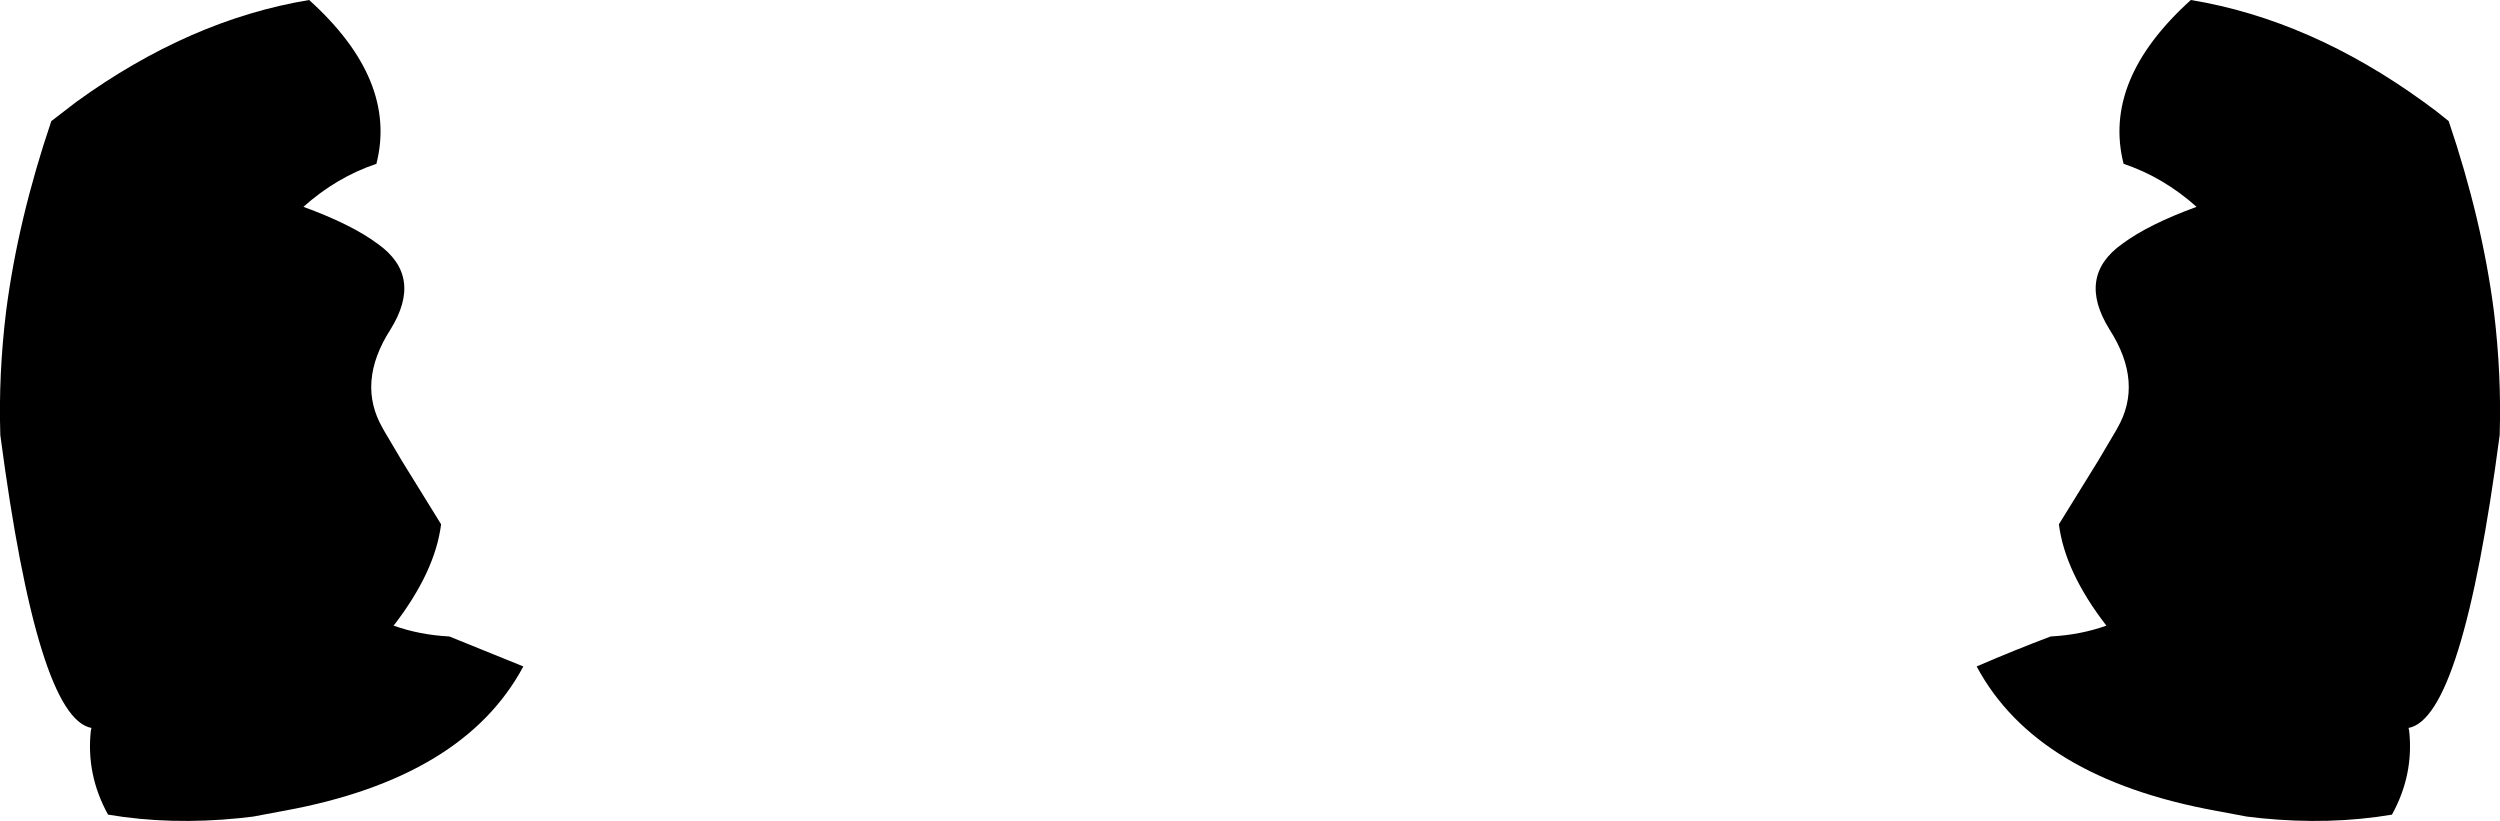 <?xml version="1.0" encoding="UTF-8" standalone="no"?>
<svg xmlns:xlink="http://www.w3.org/1999/xlink" height="128.8px" width="392.2px" xmlns="http://www.w3.org/2000/svg">
  <g transform="matrix(1.0, 0.0, 0.0, 1.0, -203.8, -263.2)">
    <path d="M584.05 279.2 Q585.95 280.55 587.95 282.2 593.2 297.7 595.05 312.1 596.25 322.0 595.95 331.45 590.1 375.85 581.65 377.4 L581.75 377.85 Q582.5 384.75 579.05 391.0 569.3 392.65 558.4 391.55 L556.25 391.3 552.0 390.5 551.45 390.4 Q523.25 385.25 513.9 367.75 519.8 365.2 525.5 363.05 530.2 362.8 534.25 361.35 527.75 352.95 526.8 345.45 L532.95 335.5 535.7 330.85 535.95 330.4 Q540.1 323.25 534.75 314.9 529.55 306.55 536.75 301.45 540.85 298.4 548.4 295.65 543.2 291.0 536.95 288.9 533.6 275.75 547.5 263.2 566.25 266.3 584.05 279.2 M251.4 295.65 Q258.95 298.4 263.05 301.45 270.25 306.55 265.05 314.9 259.7 323.25 263.85 330.4 L264.1 330.85 266.85 335.5 273.0 345.45 Q272.05 352.95 265.55 361.35 269.6 362.8 274.3 363.05 L285.9 367.75 Q276.55 385.25 248.35 390.4 L247.8 390.5 243.55 391.3 241.4 391.55 Q230.5 392.65 220.75 391.0 217.3 384.75 218.05 377.85 L218.15 377.4 Q209.7 375.85 203.85 331.45 203.55 322.0 204.75 312.1 206.6 297.7 211.85 282.2 L215.75 279.2 Q233.55 266.3 252.3 263.2 266.2 275.75 262.85 288.9 256.6 291.0 251.4 295.65" fill="#000000" fill-rule="evenodd" stroke="none"/>
  </g>
</svg>
